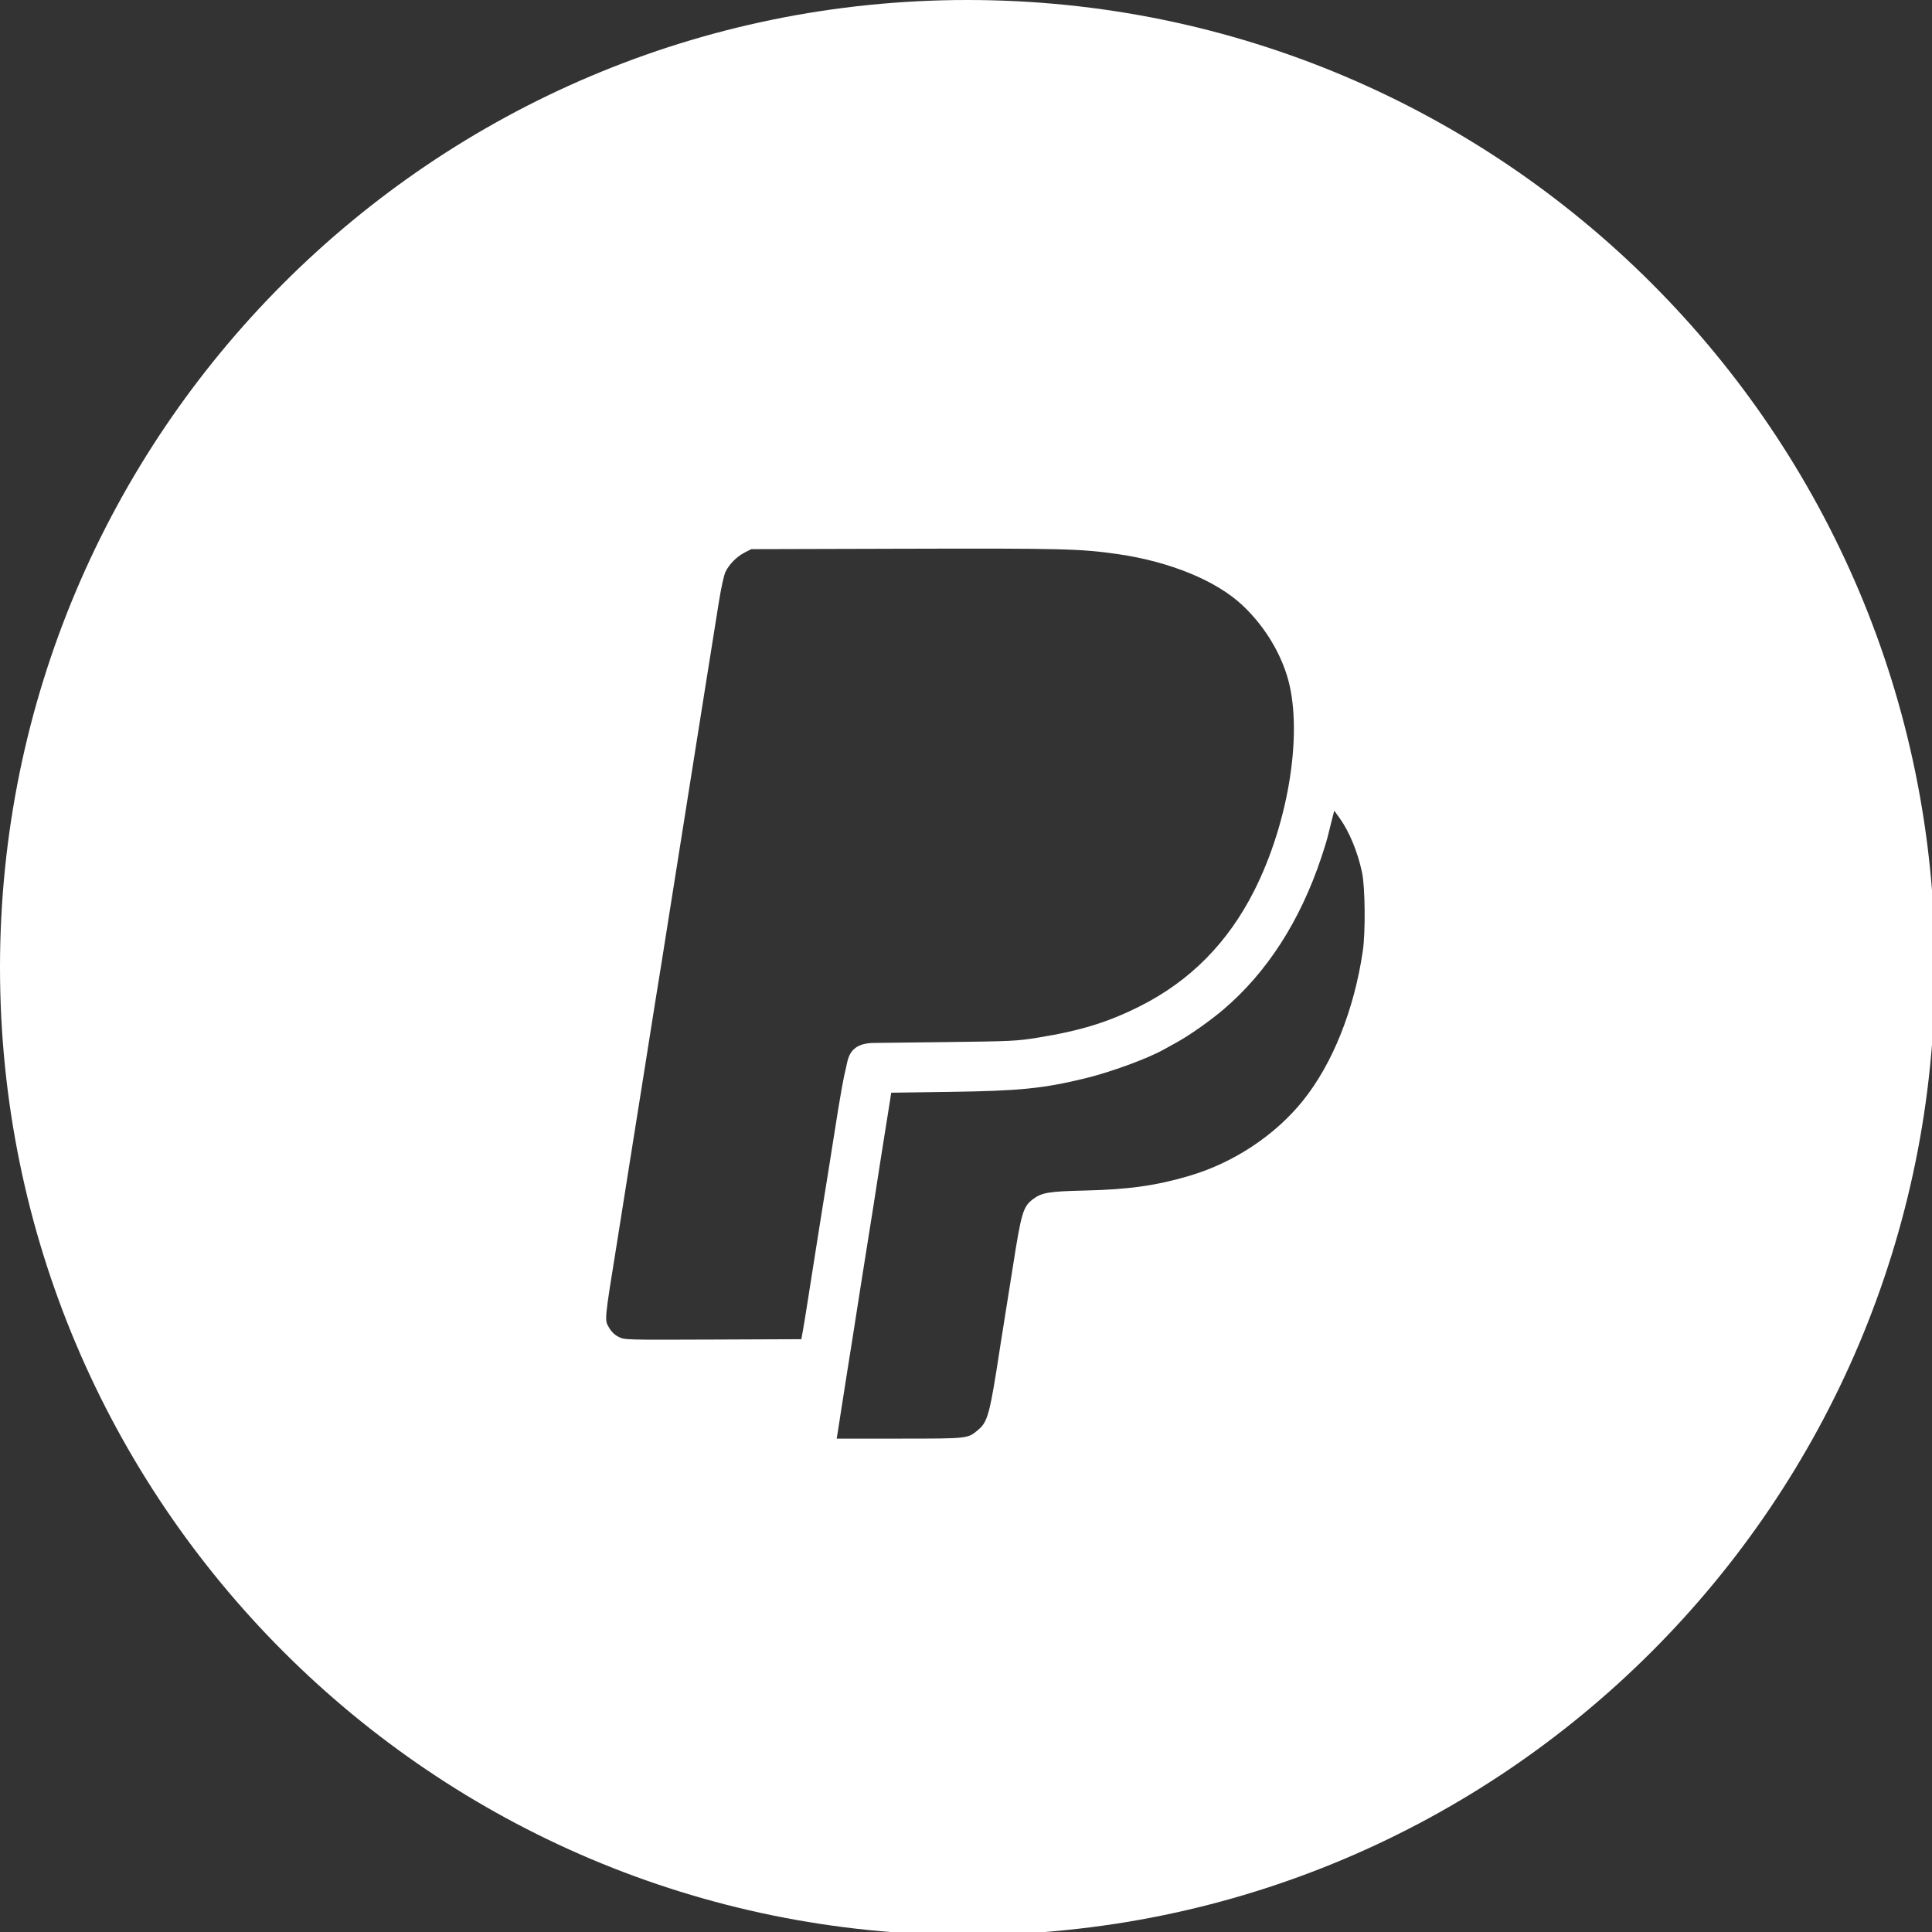 <?xml version="1.0" encoding="UTF-8" standalone="no"?>
<svg
   width="1080"
   height="1080"
   viewBox="0 0 285.75 285.75"
   version="1.1"
   id="svg3993"
   inkscape:version="1.1 (c68e22c387, 2021-05-23)"
   sodipodi:docname="Paypal.svg"
   xmlns:inkscape="http://www.inkscape.org/namespaces/inkscape"
   xmlns:sodipodi="http://sodipodi.sourceforge.net/DTD/sodipodi-0.dtd"
   xmlns="http://www.w3.org/2000/svg"
   xmlns:svg="http://www.w3.org/2000/svg"
   xmlns:rdf="http://www.w3.org/1999/02/22-rdf-syntax-ns#"
   xmlns:cc="http://creativecommons.org/ns#"
   xmlns:dc="http://purl.org/dc/elements/1.1/">
  <rect x="0" y="0" width="285.75" height="285.75" fill="#333333" stroke="none"/>
  <defs
     id="defs3987">
    <pattern
       id="EMFhbasepattern"
       patternUnits="userSpaceOnUse"
       width="6"
       height="6"
       x="0"
       y="0" />
  </defs>
  <sodipodi:namedview
     id="base"
     pagecolor="#bababa"
     bordercolor="#666666"
     borderopacity="1.0"
     inkscape:pageopacity="0"
     inkscape:pageshadow="2"
     inkscape:zoom="0.5"
     inkscape:cx="215"
     inkscape:cy="454"
     inkscape:document-units="mm"
     inkscape:current-layer="layer1"
     inkscape:document-rotation="0"
     showgrid="false"
     units="px"
     inkscape:pagecheckerboard="false"
     showborder="true"
     inkscape:showpageshadow="false"
     borderlayer="true"
     inkscape:window-width="2542"
     inkscape:window-height="1336"
     inkscape:window-x="3201"
     inkscape:window-y="16"
     inkscape:window-maximized="0" />
  <g
     inkscape:label="Layer 1"
     inkscape:groupmode="layer"
     id="layer1">
    <g
       id="g4982"
       transform="matrix(0.075,0,0,0.075,-259.954,62.676)"
       style="fill:#000000" />
    <path
       id="circle3931"
       style="fill:#ffffff;fill-opacity:1;stroke-width:12.695"
       d="M 539.842 0 C 241.673 0.087 0 241.827 0 540 C -0 838.234 241.766 1080 540 1080 C 838.234 1080 1080 838.234 1080 540 C 1080 241.767 838.233 0 540 0 L 539.875 0 L 539.842 0 z M 504.691 306.264 C 593.17 306.022 603.206 306.276 623.857 309.256 C 652.902 313.449 678.758 324.047 693.377 337.754 C 704.819 348.481 713.638 362.338 718.201 376.752 C 727.625 406.522 719.751 458.268 699.83 497.469 C 685.172 526.313 664.246 547.446 636.443 561.486 C 618.622 570.486 603.15 575.269 579.451 579.102 C 567.374 581.055 565.013 581.168 527.576 581.617 L 488.354 582.088 C 473.222 581.927 473.319 591.701 472.035 596.574 C 471.174 599.844 469.436 608.13 465.131 636.041 C 464.11 642.659 462.751 651.218 462.111 655.061 C 461.471 658.903 460.231 666.59 459.355 672.141 C 458.48 677.691 456.73 688.695 455.467 696.594 C 454.203 704.493 452.251 716.896 451.127 724.154 C 450.003 731.413 448.67 739.621 448.164 742.396 L 447.246 747.441 L 397.949 747.639 C 349.079 747.834 348.624 747.822 345.332 746.189 C 343.112 745.089 341.342 743.399 339.99 741.092 C 337.335 736.56 337.2 738.014 344.373 693.488 C 345.714 685.162 347.462 674.157 348.256 669.033 C 349.049 663.909 350.796 652.906 352.137 644.58 C 353.478 636.254 355.23 625.251 356.029 620.127 C 356.828 615.003 358.579 604 359.92 595.674 C 361.261 587.348 363.001 576.342 363.787 571.219 C 364.573 566.095 365.744 558.759 366.387 554.916 C 367.03 551.073 368.272 543.389 369.146 537.838 C 370.021 532.287 371.791 521.107 373.082 512.994 C 374.373 504.882 376.121 493.88 376.965 488.543 C 377.809 483.206 379.555 472.2 380.846 464.088 C 382.137 455.975 383.883 444.972 384.727 439.635 C 385.57 434.298 387.318 423.292 388.609 415.18 C 389.9 407.067 391.647 396.064 392.492 390.727 C 395.064 374.482 398.596 352.313 401.09 336.771 C 402.575 327.514 404.046 320.867 405.039 318.918 C 407.211 314.657 411.309 310.579 415.656 308.357 L 419.297 306.496 L 504.691 306.264 z M 744.684 452.443 L 747.672 456.602 C 753.098 464.151 757.775 475.492 760.201 486.988 C 761.939 495.223 762.174 520.274 760.611 530.852 C 755.772 563.614 743.826 593.526 727.357 614.125 C 711.791 633.594 688.548 648.988 663.676 656.303 C 645.11 661.763 629.831 663.911 605.613 664.465 C 585.653 664.921 581.484 665.598 576.713 669.158 C 570.996 673.423 570.058 676.558 565.236 707.463 C 564.204 714.081 562.452 725.084 561.344 731.916 C 560.235 738.748 558.822 747.657 558.203 751.713 C 552.522 788.946 551.332 793.481 546.07 797.922 C 540.047 803.007 540.864 802.915 502.133 802.934 L 466.971 802.951 L 467.404 800.43 L 467.404 800.428 C 467.642 799.04 468.332 794.586 468.936 790.529 C 469.54 786.473 471.127 776.342 472.463 768.016 C 474.795 753.483 477.132 738.653 480.227 718.721 C 481.022 713.597 482.768 702.592 484.109 694.266 C 486.568 679.005 488.104 669.237 491.062 650.018 C 491.95 644.253 493.359 635.342 494.195 630.219 C 495.032 625.095 496.1 618.421 496.568 615.387 L 497.42 609.869 L 529.781 609.412 C 569.218 608.855 582.111 607.565 605.836 601.801 C 619.891 598.386 640.515 590.826 649.475 585.805 C 650.969 584.967 654.288 583.131 656.85 581.723 C 663.914 577.84 675.49 569.687 682.857 563.404 C 707.235 542.619 725.591 514.083 737.51 478.451 C 739.009 473.968 740.612 468.728 741.07 466.807 C 741.528 464.885 742.527 460.868 743.291 457.879 L 744.684 452.443 z "
       transform="scale(0.265)" />
  </g>
</svg>
